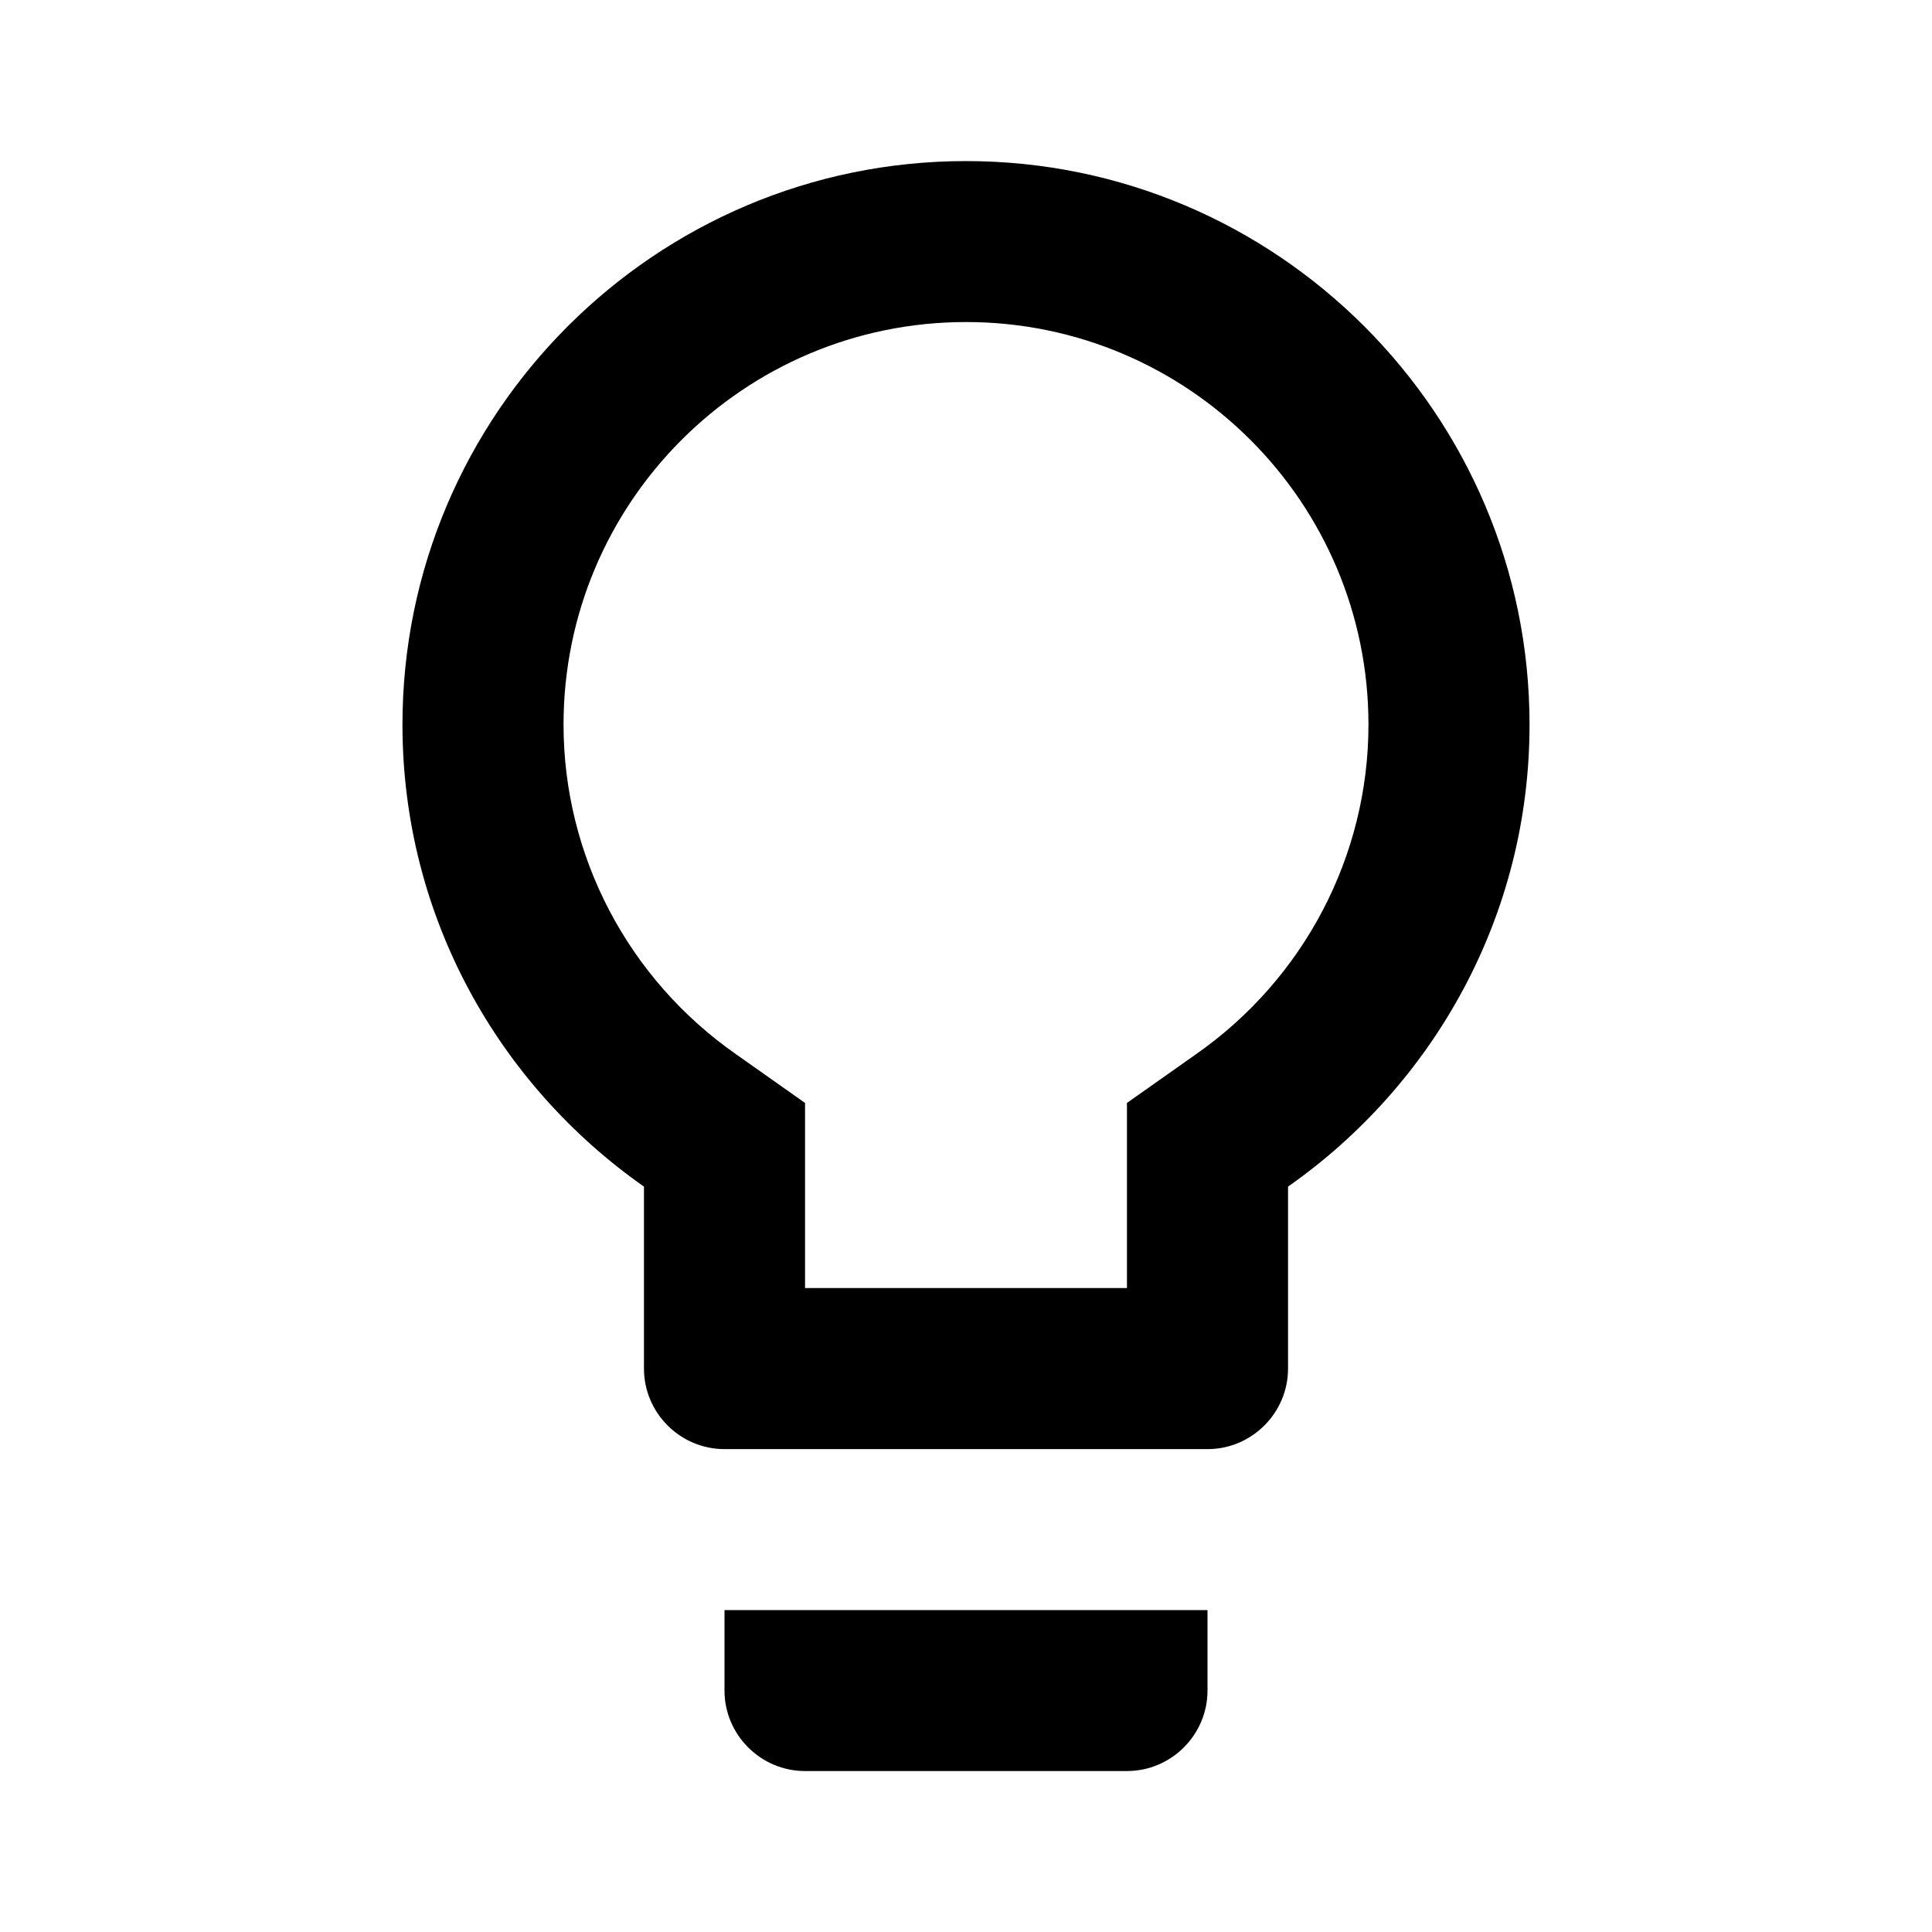 <svg width="16" height="16" viewBox="0 0 16 16" fill="none" xmlns="http://www.w3.org/2000/svg">
<g clip-path="url(#clip0_637_37729)">
<path d="M6 14.001C6 14.367 6.3 14.667 6.667 14.667H9.333C9.7 14.667 10 14.367 10 14.001V13.334H6V14.001ZM8 1.334C5.427 1.334 3.333 3.427 3.333 6.001C3.333 7.587 4.127 8.981 5.333 9.827V11.334C5.333 11.701 5.633 12.001 6 12.001H10C10.367 12.001 10.667 11.701 10.667 11.334V9.827C11.873 8.981 12.667 7.587 12.667 6.001C12.667 3.427 10.573 1.334 8 1.334ZM9.9 8.734L9.333 9.134V10.667H6.667V9.134L6.1 8.734C5.2 8.107 4.667 7.087 4.667 6.001C4.667 4.161 6.16 2.667 8 2.667C9.84 2.667 11.333 4.161 11.333 6.001C11.333 7.087 10.8 8.107 9.9 8.734Z" fill="currentColor"/>
</g>
<defs>
<clipPath id="clip0_637_37729">
<rect width="16" height="16" fill="white"/>
</clipPath>
</defs>
</svg>
